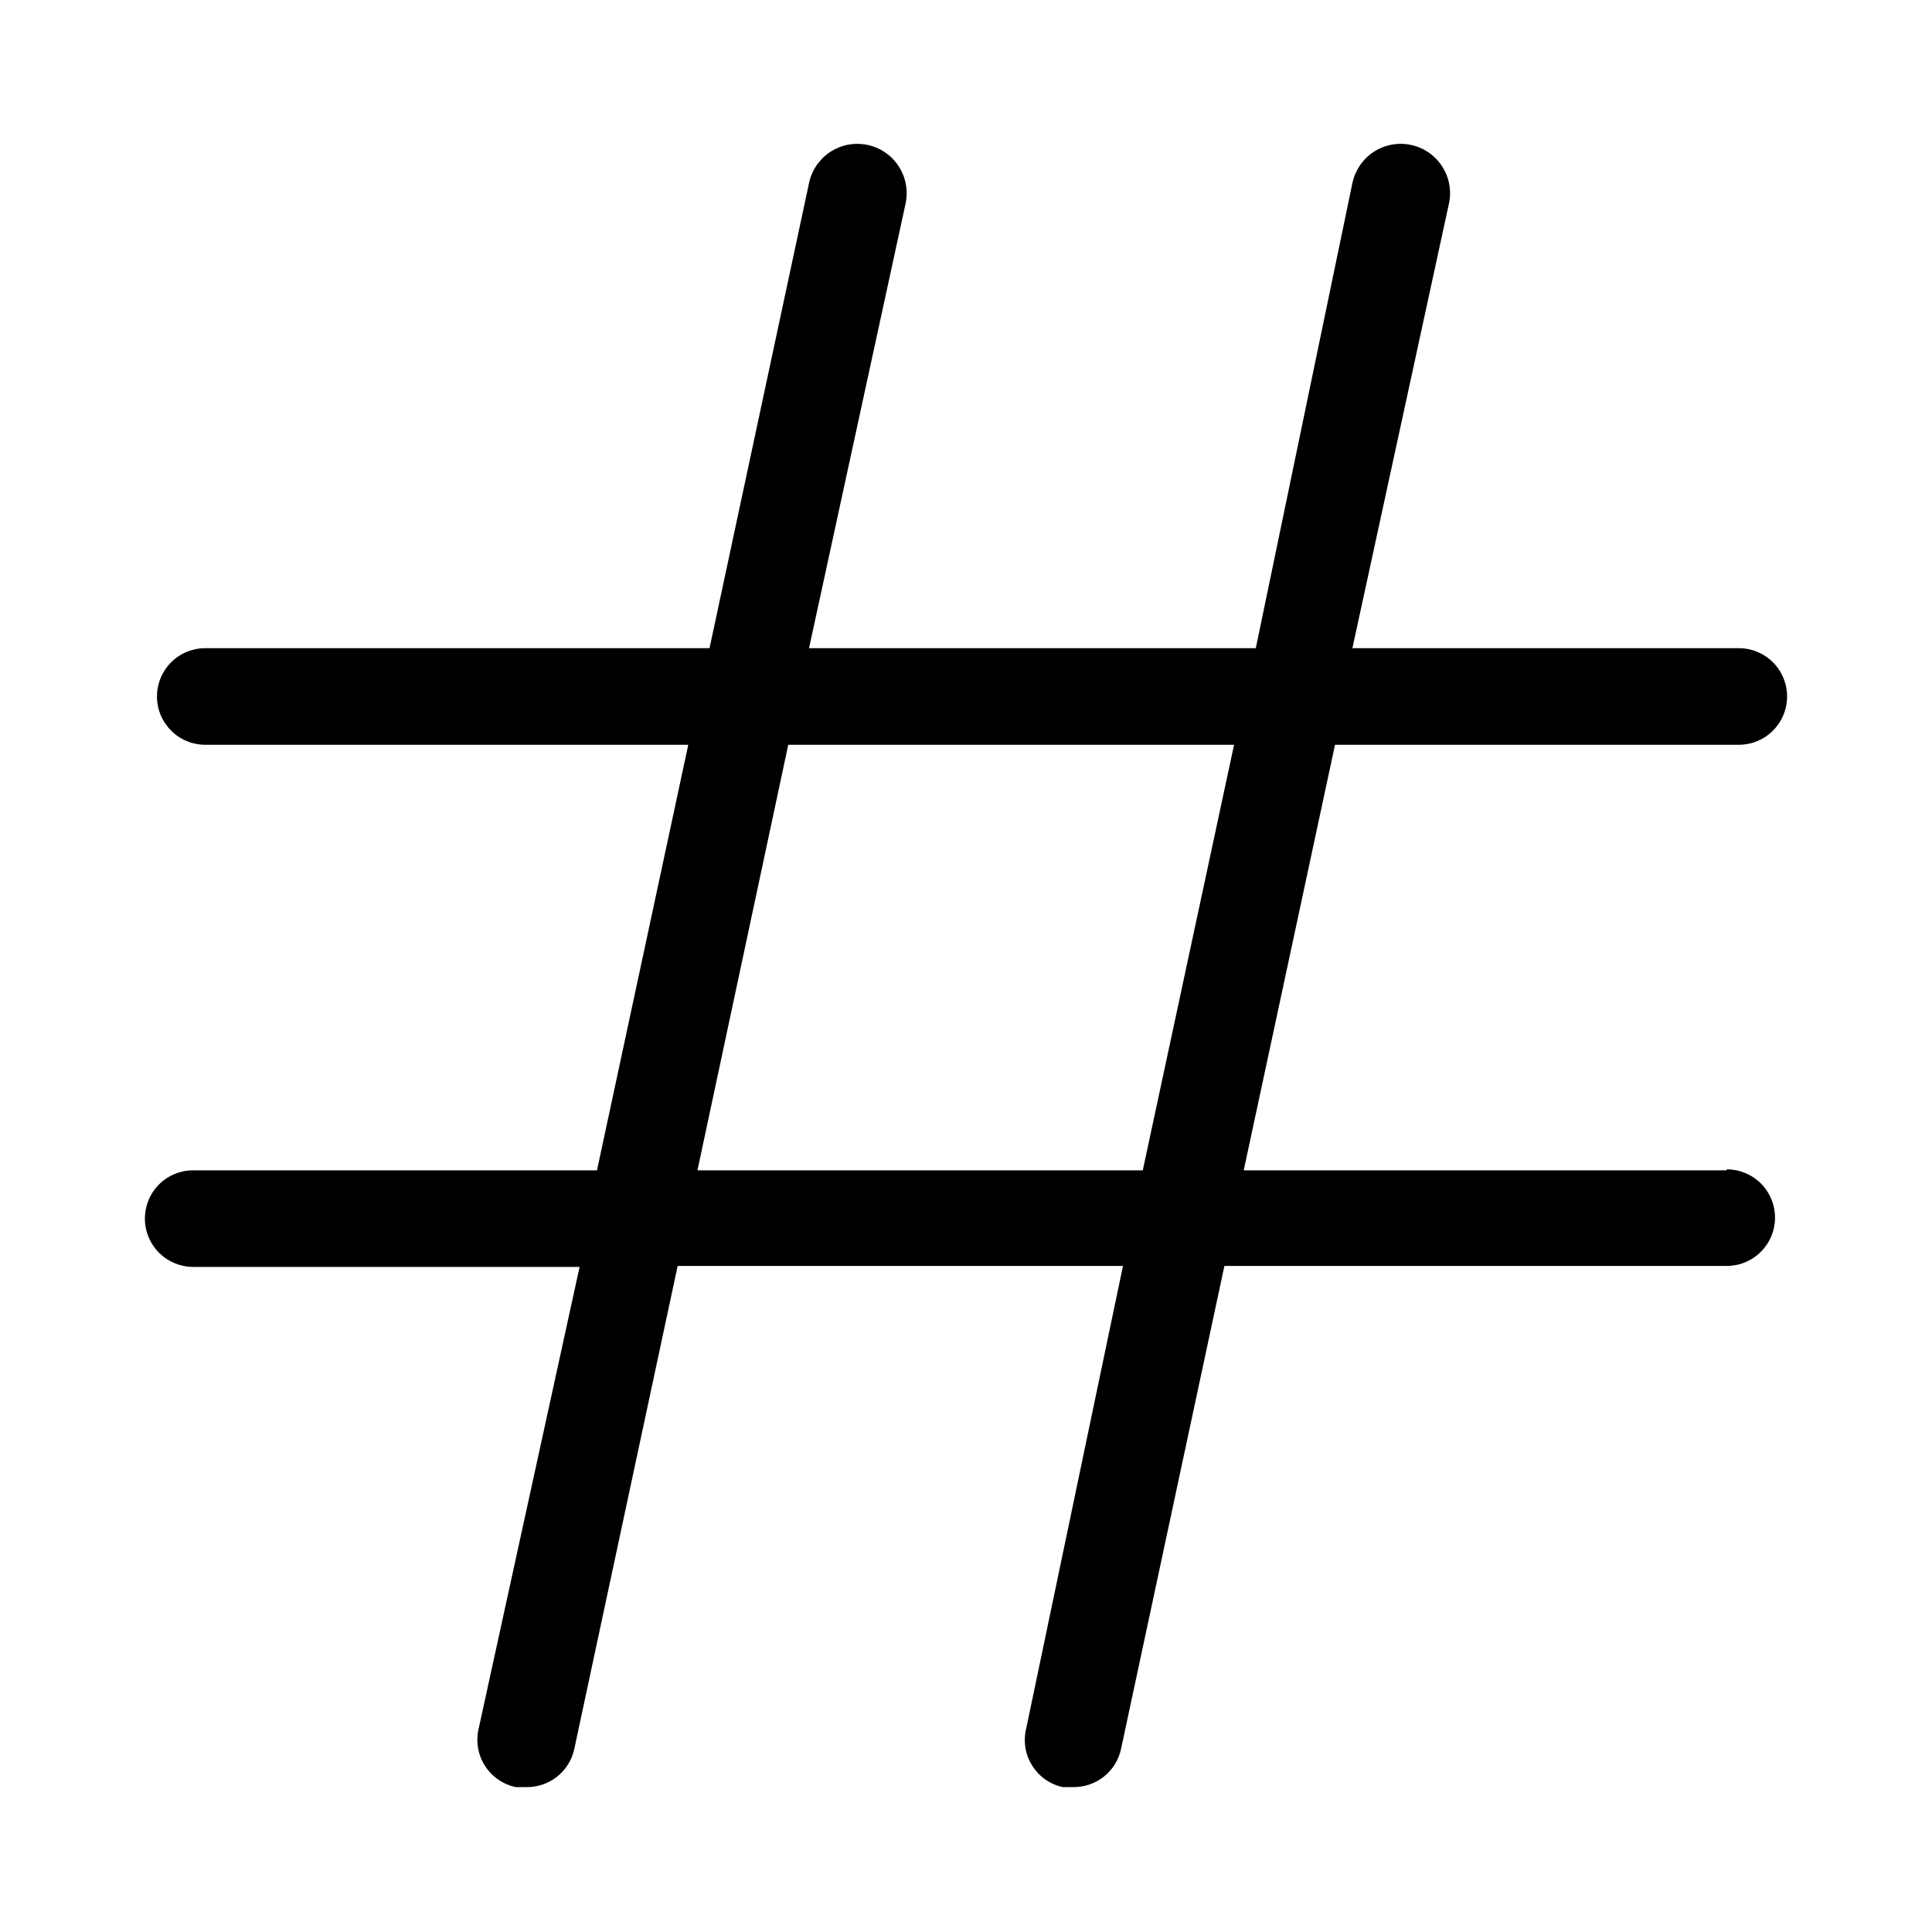 <svg width="32" height="32" viewBox="0 0 32 32" fill="none" xmlns="http://www.w3.org/2000/svg">
<path d="M28.6 19.384H20.6L22.112 12.336H28.8C29.012 12.336 29.216 12.252 29.366 12.101C29.516 11.951 29.6 11.748 29.6 11.536C29.6 11.324 29.516 11.12 29.366 10.97C29.216 10.82 29.012 10.736 28.8 10.736H22.4L24 3.368C24.045 3.156 24.003 2.934 23.884 2.753C23.766 2.571 23.58 2.444 23.368 2.4C23.156 2.355 22.935 2.397 22.753 2.515C22.572 2.634 22.445 2.82 22.4 3.032L20.8 10.736H13.4L15 3.368C15.022 3.263 15.023 3.154 15.003 3.049C14.984 2.943 14.943 2.843 14.884 2.753C14.826 2.663 14.75 2.586 14.661 2.525C14.573 2.464 14.473 2.422 14.368 2.4C14.263 2.378 14.155 2.377 14.049 2.396C13.944 2.416 13.843 2.457 13.753 2.515C13.663 2.574 13.586 2.65 13.525 2.738C13.465 2.827 13.422 2.927 13.4 3.032L11.752 10.736H3.4C3.188 10.736 2.984 10.82 2.834 10.97C2.684 11.12 2.6 11.324 2.6 11.536C2.6 11.748 2.684 11.951 2.834 12.101C2.984 12.252 3.188 12.336 3.4 12.336H11.4L9.888 19.384H3.2C2.988 19.384 2.784 19.468 2.634 19.618C2.484 19.768 2.4 19.972 2.4 20.184C2.4 20.396 2.484 20.599 2.634 20.75C2.784 20.899 2.988 20.984 3.2 20.984H9.6L7.928 28.632C7.903 28.736 7.9 28.844 7.918 28.949C7.935 29.055 7.974 29.156 8.031 29.246C8.089 29.336 8.164 29.414 8.252 29.475C8.34 29.536 8.439 29.578 8.544 29.6H8.712C8.898 29.604 9.08 29.543 9.226 29.428C9.372 29.312 9.473 29.15 9.512 28.968L11.224 20.968H18.6L17 28.616C16.973 28.72 16.967 28.828 16.982 28.935C16.998 29.041 17.035 29.143 17.091 29.235C17.147 29.327 17.221 29.407 17.308 29.47C17.396 29.532 17.495 29.576 17.6 29.6H17.768C17.954 29.604 18.136 29.543 18.282 29.428C18.428 29.312 18.529 29.15 18.568 28.968L20.28 20.968H28.6C28.812 20.968 29.016 20.884 29.166 20.733C29.316 20.583 29.4 20.38 29.4 20.168C29.4 19.956 29.316 19.752 29.166 19.602C29.016 19.452 28.812 19.368 28.6 19.368V19.384ZM11.552 19.384L13.056 12.336H20.44L18.928 19.384H11.552Z" fill="black"/>
</svg>
